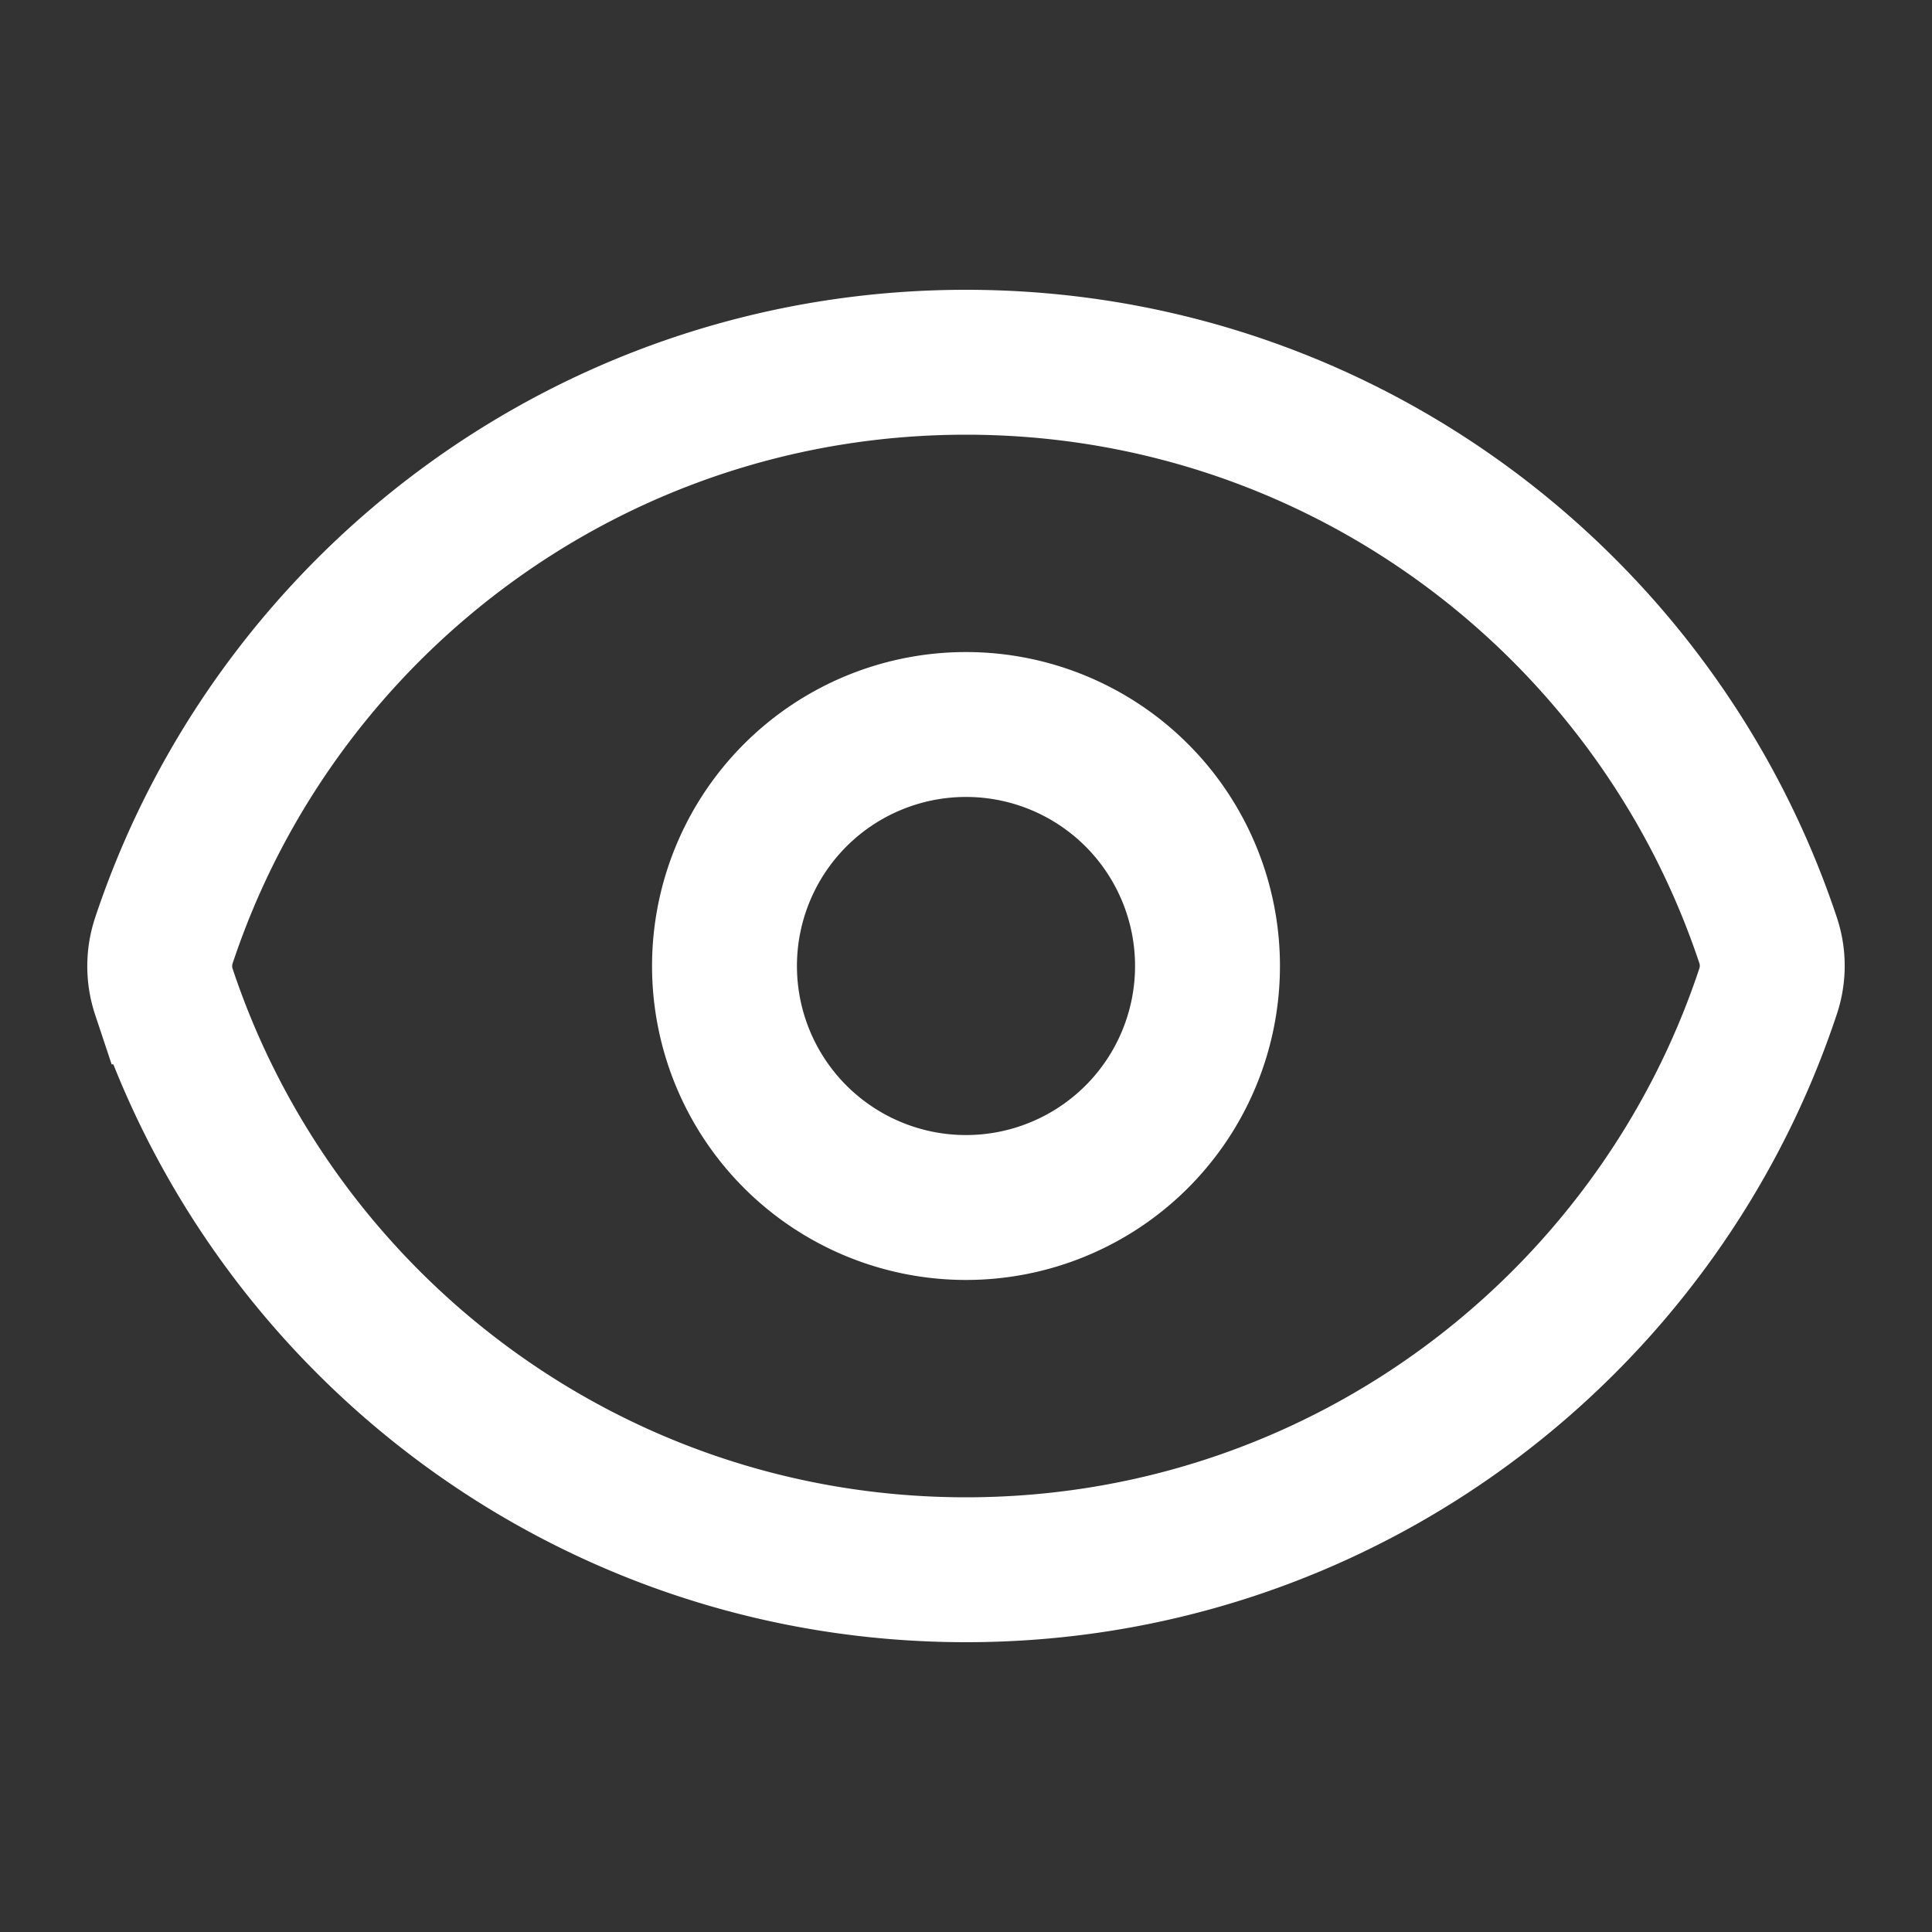 <svg xmlns="http://www.w3.org/2000/svg" fill="none" viewBox="0 0 24 24" stroke-width="1.8" stroke="white" class="size-6">
<rect x="0" y="0" width="24" height="24" fill="#333333" stroke="none"/>
<path strokeLinecap="round" strokeLinejoin="round" d="M2.036 12.322a1.012 1.012 0 0 1 0-.639C3.423 7.51 7.36 4.5 12 4.5c4.638 0 8.573 3.007 9.963 7.178.07.207.07.431 0 .639C20.577 16.49 16.64 19.5 12 19.5c-4.638 0-8.573-3.007-9.963-7.178Z" />
<path strokeLinecap="round" strokeLinejoin="round" d="M15 12a3 3 0 1 1-6 0 3 3 0 0 1 6 0Z" />
</svg>